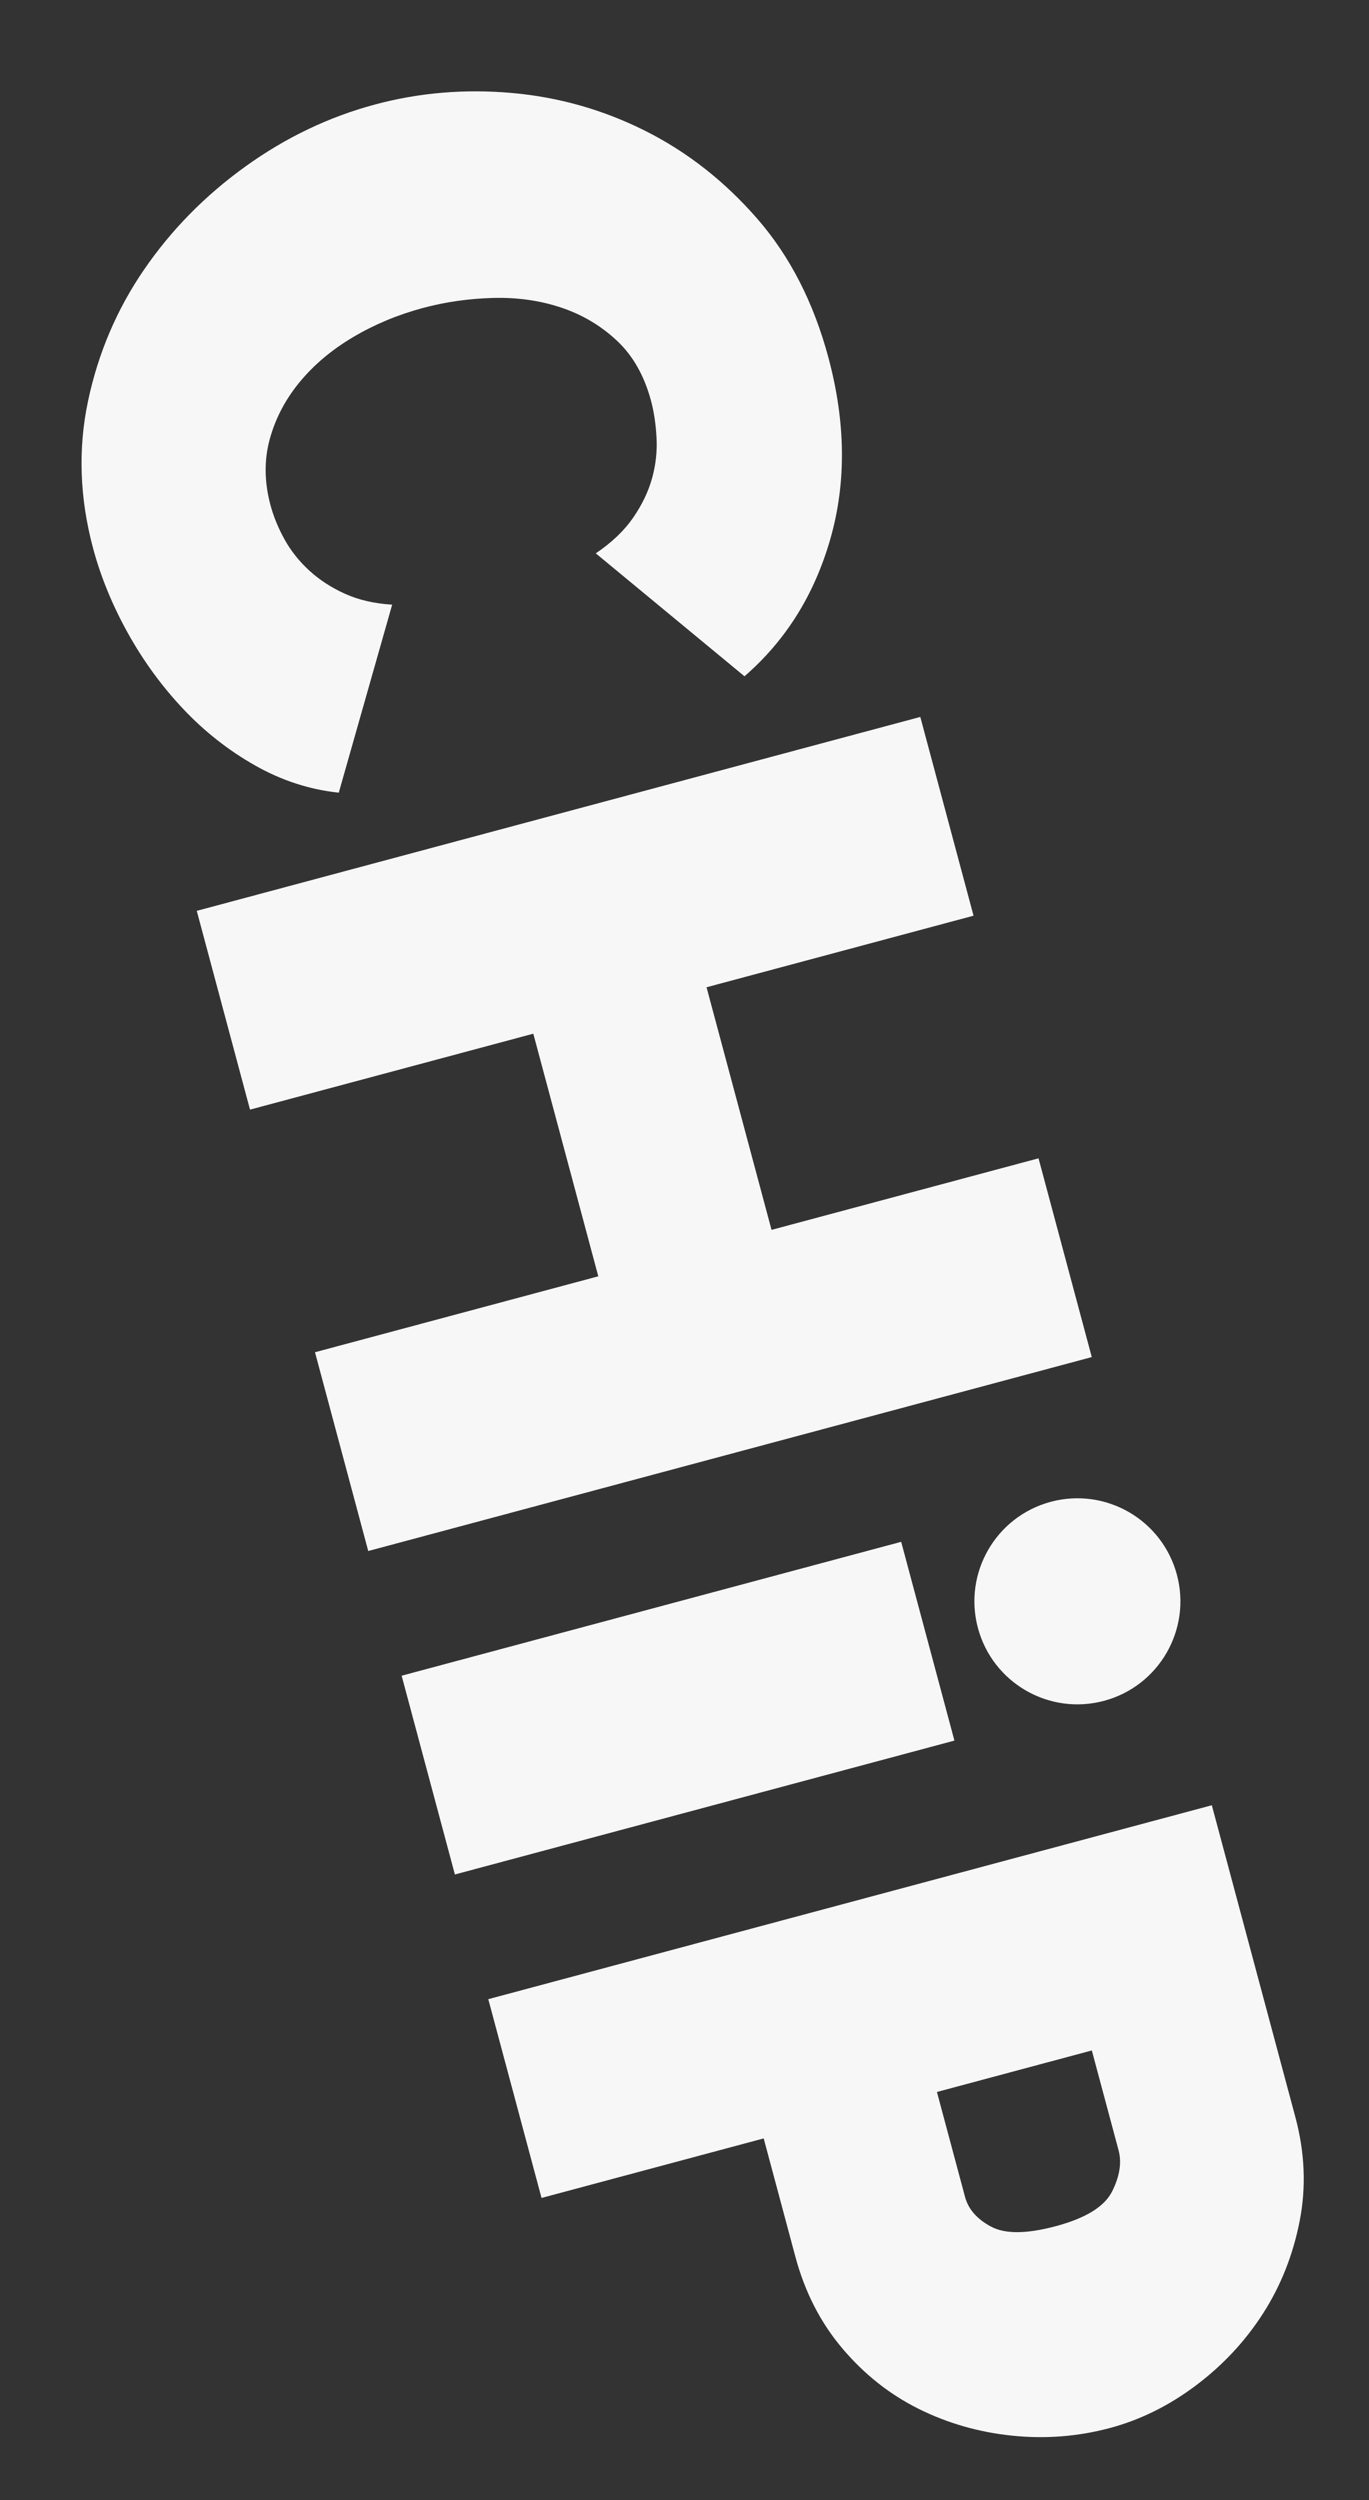 <?xml version="1.0" encoding="UTF-8"?>
<svg width="545px" height="995px" viewBox="0 0 545 995" version="1.1" xmlns="http://www.w3.org/2000/svg" xmlns:xlink="http://www.w3.org/1999/xlink">
    <rect x="0" y="0" width="545" height="995" fill="#333333" stroke="none"/>
    <!-- Generator: Sketch 50.2 (55047) - http://www.bohemiancoding.com/sketch -->
    <title>Artboard</title>
    <desc>Created with Sketch.</desc>
    <defs></defs>
    <g id="Artboard" stroke="none" stroke-width="1" fill="none" fill-rule="evenodd">
        <g id="Group-2" transform="translate(276, 509) rotate(75) translate(-276, -509) translate(-209, 353)" fill="#F7F7F7">
            <path d="M0.718,157.397 C0.718,139.197 3.938,121.277 10.378,103.637 C16.818,85.997 26.268,70.177 38.728,56.177 C51.188,42.177 66.308,30.837 84.088,22.157 C101.868,13.477 122.098,9.137 144.778,9.137 C171.379,9.137 194.618,15.087 214.498,26.987 C234.378,38.887 249.078,54.637 258.598,74.237 L196.018,118.757 C193.498,111.477 190.208,105.457 186.148,100.697 C182.088,95.937 177.678,92.157 172.918,89.357 C168.158,86.557 163.118,84.597 157.798,83.477 C152.478,82.357 147.578,81.797 143.098,81.797 C132.738,81.797 123.848,84.107 116.428,88.727 C109.008,93.347 102.848,99.367 97.948,106.787 C93.048,114.207 89.478,122.607 87.238,131.987 C84.998,141.367 83.878,150.677 83.878,159.917 C83.878,170.277 85.208,180.217 87.868,189.737 C90.528,199.257 94.448,207.657 99.628,214.937 C104.808,222.217 111.108,228.027 118.528,232.367 C125.948,236.707 134.418,238.877 143.938,238.877 C148.698,238.877 153.598,238.247 158.638,236.987 C163.678,235.727 168.508,233.627 173.128,230.687 C177.748,227.747 181.948,223.967 185.728,219.347 C189.508,214.727 192.518,209.057 194.758,202.337 L261.538,242.237 C257.338,253.157 250.968,262.957 242.428,271.637 C233.888,280.317 224.158,287.597 213.238,293.477 C202.318,299.357 190.698,303.837 178.378,306.917 C166.058,309.997 154.018,311.537 142.258,311.537 C121.538,311.537 102.498,307.127 85.138,298.307 C67.778,289.487 52.868,277.797 40.408,263.237 C27.948,248.677 18.218,232.157 11.218,213.677 C4.218,195.197 0.718,176.437 0.718,157.397 Z M556.094,10.817 L556.094,309.017 L474.194,309.017 L474.194,192.257 L374.234,192.257 L374.234,309.017 L292.334,309.017 L292.334,10.817 L374.234,10.817 L374.234,120.857 L474.194,120.857 L474.194,10.817 L556.094,10.817 Z M607.469,309.017 L607.469,103.137 L689.369,103.137 L689.369,309.017 L607.469,309.017 Z M740.744,309.017 L740.744,10.817 L869.264,10.817 C883.825,10.817 897.264,13.827 909.584,19.847 C921.905,25.867 932.474,33.707 941.294,43.367 C950.114,53.027 957.044,64.087 962.084,76.547 C967.124,89.007 969.644,101.537 969.644,114.137 C969.644,127.297 967.264,140.107 962.504,152.567 C957.744,165.027 951.094,176.087 942.554,185.747 C934.014,195.407 923.655,203.107 911.474,208.847 C899.294,214.587 885.925,217.457 871.364,217.457 L822.644,217.457 L822.644,309.017 L740.744,309.017 Z M822.644,146.057 L822.644,82.217 L863.804,82.217 C868.844,82.217 873.884,84.457 878.924,88.937 C883.964,93.417 886.484,101.817 886.484,114.137 C886.484,126.177 884.314,134.507 879.974,139.127 C875.634,143.747 870.944,146.057 865.904,146.057 L822.644,146.057 Z M648.5,0.5 C671.144,0.5 689.5,18.856 689.5,41.5 C689.5,64.144 671.144,82.5 648.5,82.5 C625.856,82.5 607.5,64.144 607.5,41.5 C607.5,18.856 625.856,0.5 648.5,0.5 Z" id="CHIP"></path>
        </g>
    </g>
</svg>